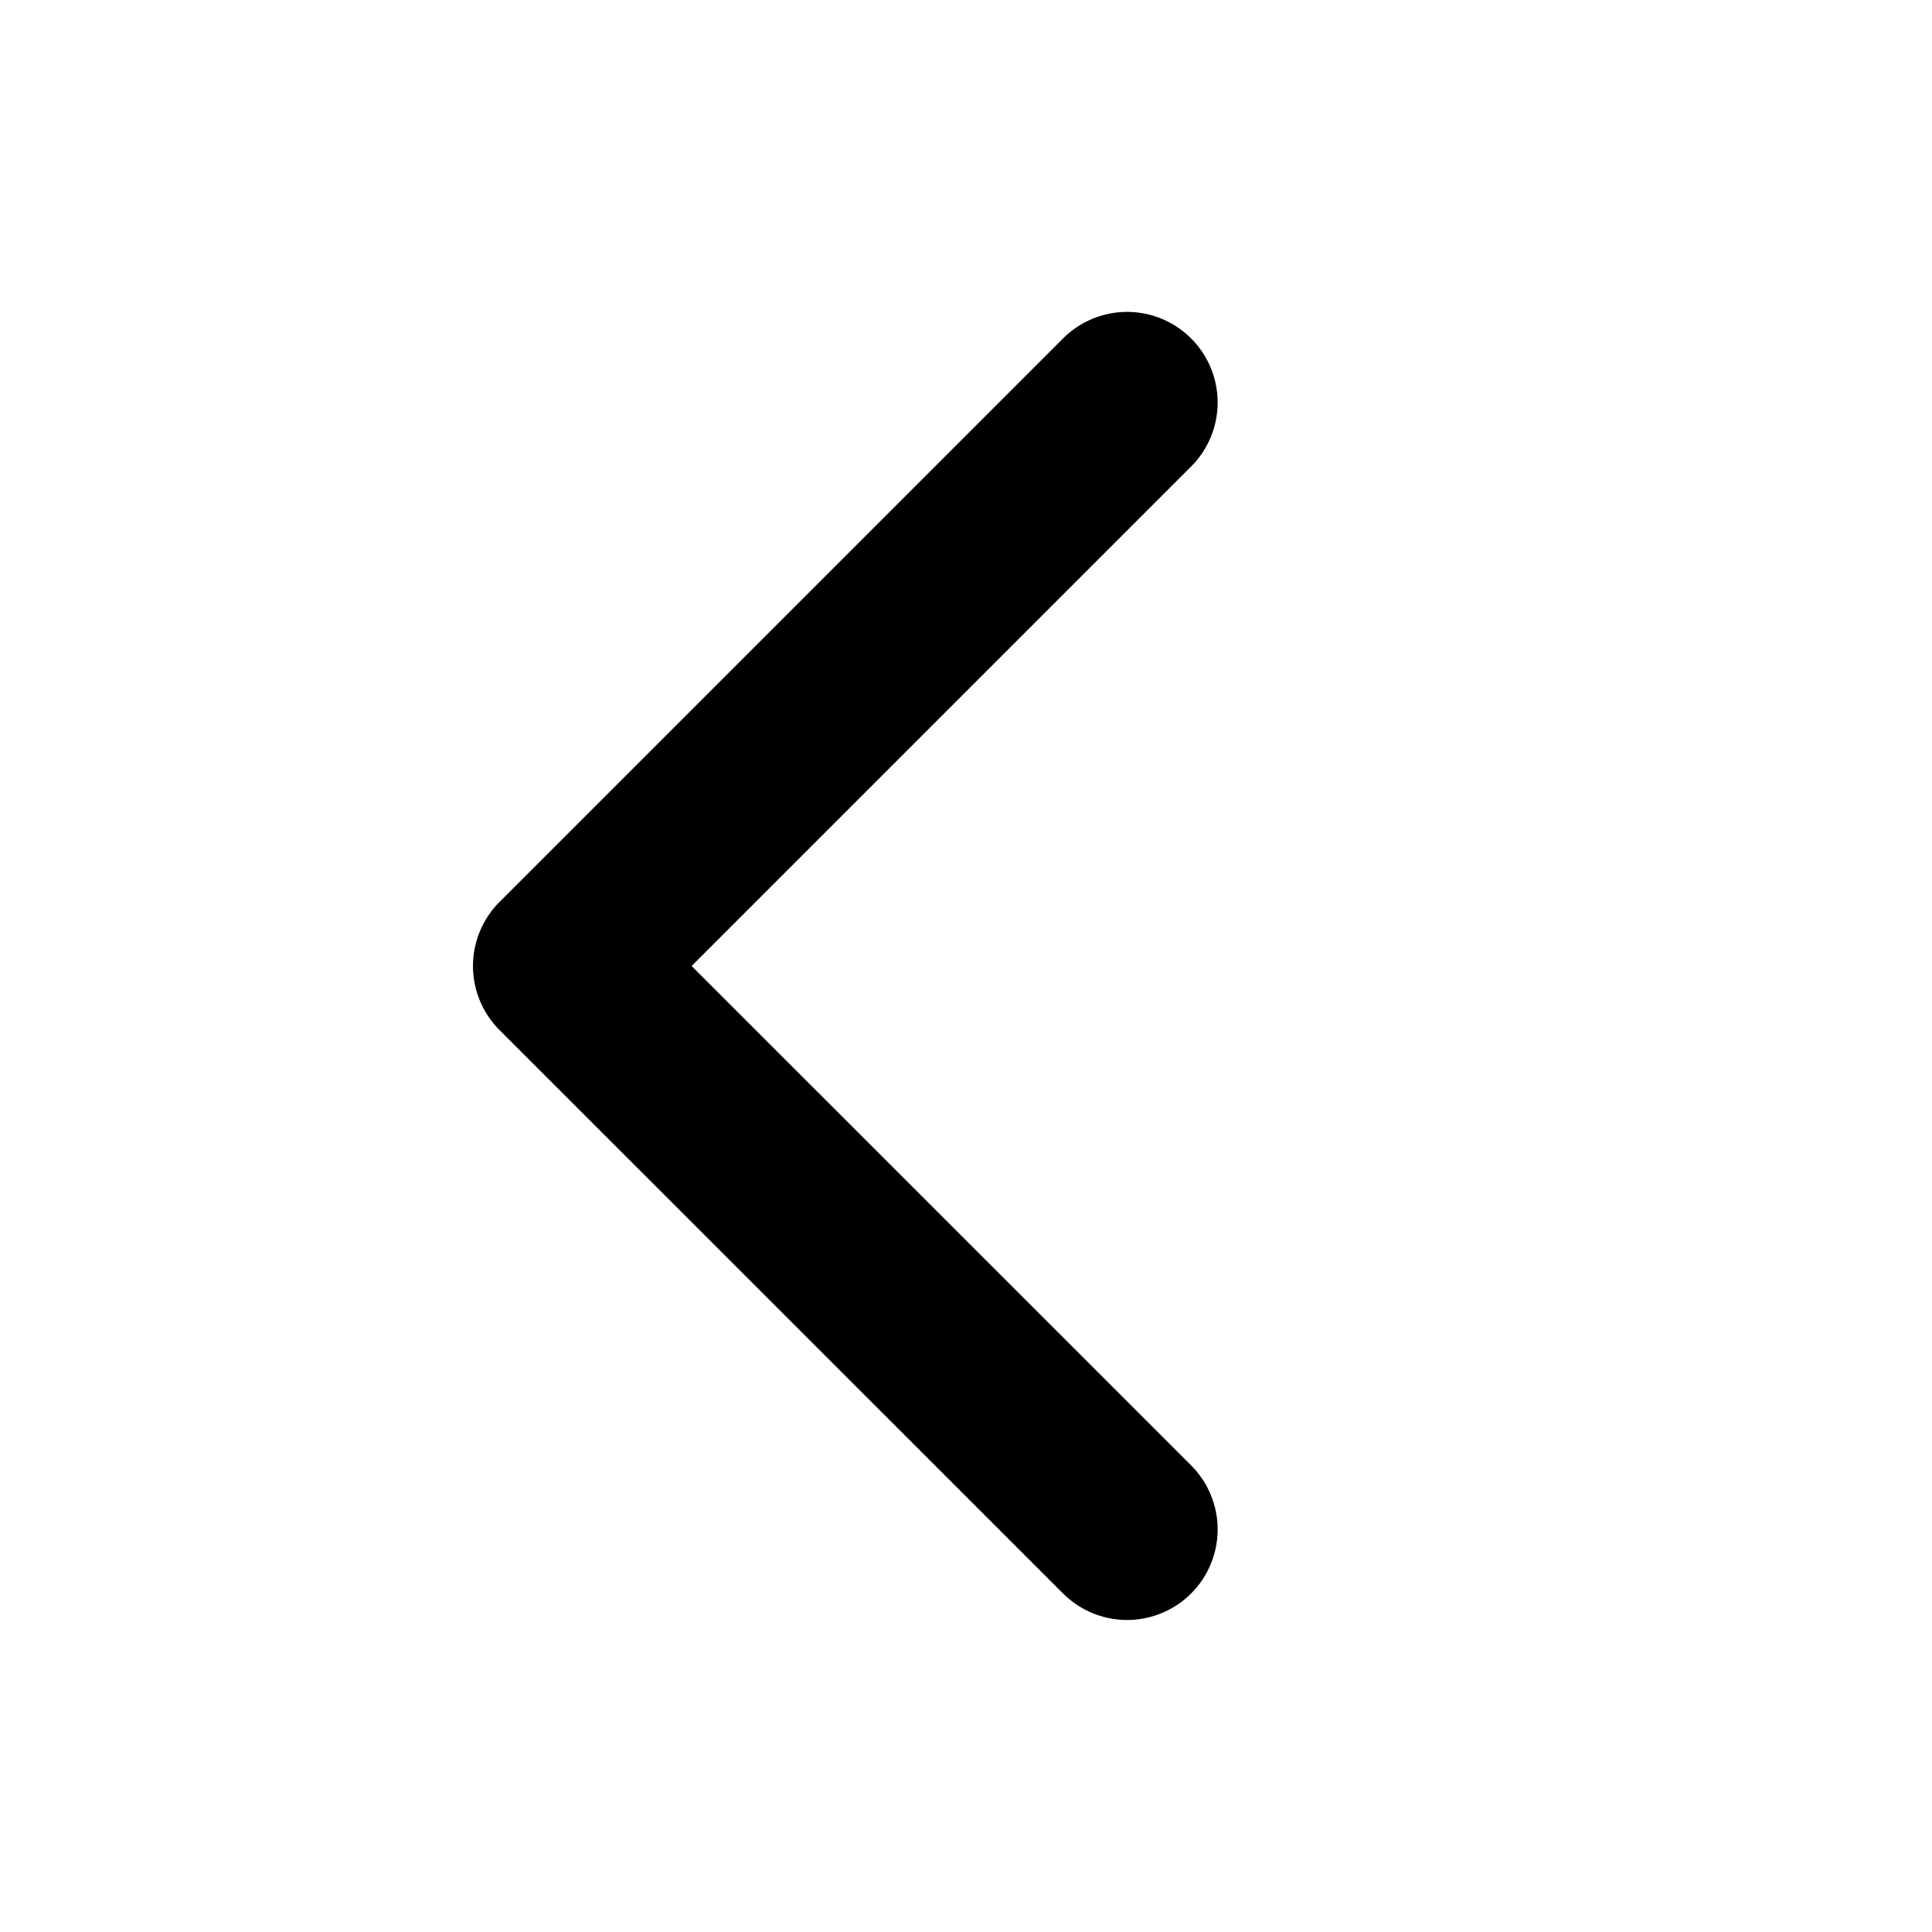 <svg width="16" height="16" viewBox="0 0 16 16" fill="none" xmlns="http://www.w3.org/2000/svg">
<g id="mobile_icon">
<path id="Vector" d="M9.334 3.333L4.667 8L9.334 12.666" stroke="#000" stroke-width="1.5" stroke-linecap="round" stroke-linejoin="round"/>
</g>
</svg>
